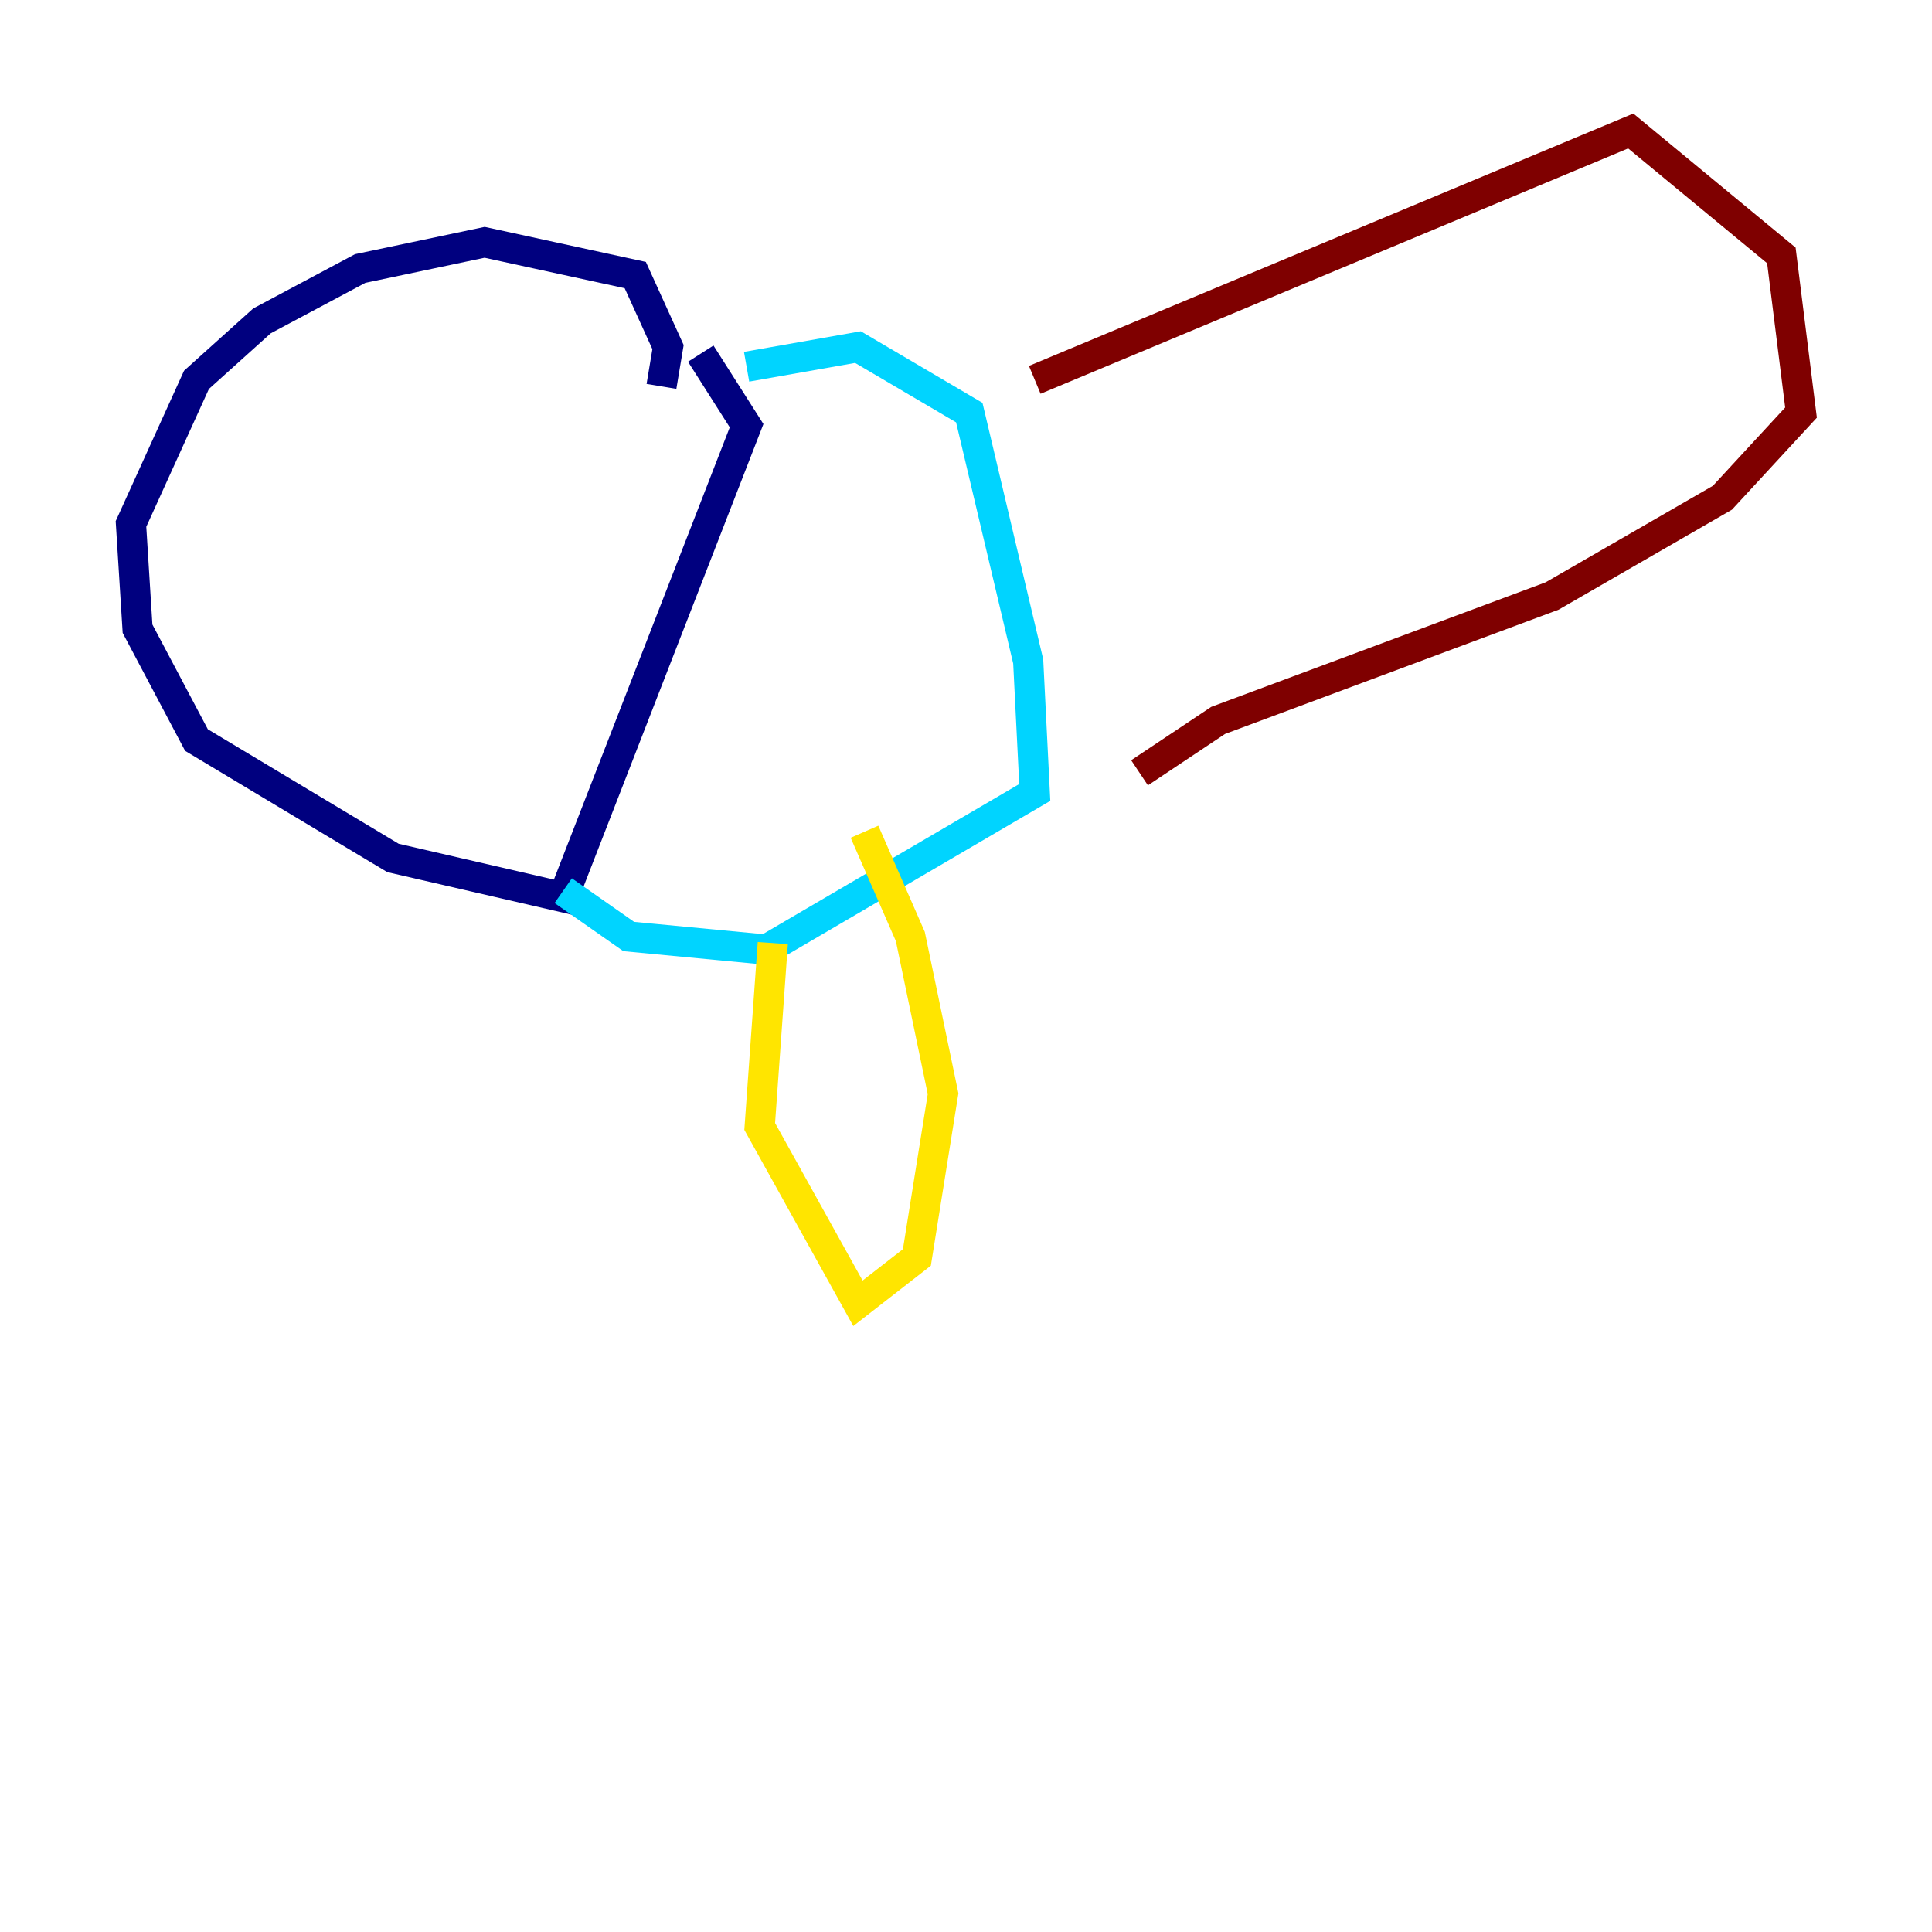 <?xml version="1.0" encoding="utf-8" ?>
<svg baseProfile="tiny" height="128" version="1.2" viewBox="0,0,128,128" width="128" xmlns="http://www.w3.org/2000/svg" xmlns:ev="http://www.w3.org/2001/xml-events" xmlns:xlink="http://www.w3.org/1999/xlink"><defs /><polyline fill="none" points="43.824,25.6 44.258,22.997 42.088,18.224 32.108,16.054 23.864,17.79 17.356,21.261 13.017,25.166 8.678,34.712 9.112,41.654 13.017,49.031 26.034,56.841 37.315,59.444 49.464,28.203 46.427,23.43" stroke="#00007f" stroke-width="2" /><polyline fill="none" points="49.464,24.298 56.841,22.997 64.217,27.336 68.122,43.824 68.556,52.502 50.766,62.915 41.654,62.047 37.315,59.01" stroke="#00d4ff" stroke-width="2" /><polyline fill="none" points="51.2,62.481 50.332,74.63 56.841,86.346 60.746,83.308 62.481,72.461 60.312,62.047 57.275,55.105" stroke="#ffe500" stroke-width="2" /><polyline fill="none" points="68.556,25.166 108.041,8.678 118.02,16.922 119.322,27.336 114.115,32.976 102.834,39.485 80.705,47.729 75.498,51.2" stroke="#7f0000" stroke-width="2" /></svg>
